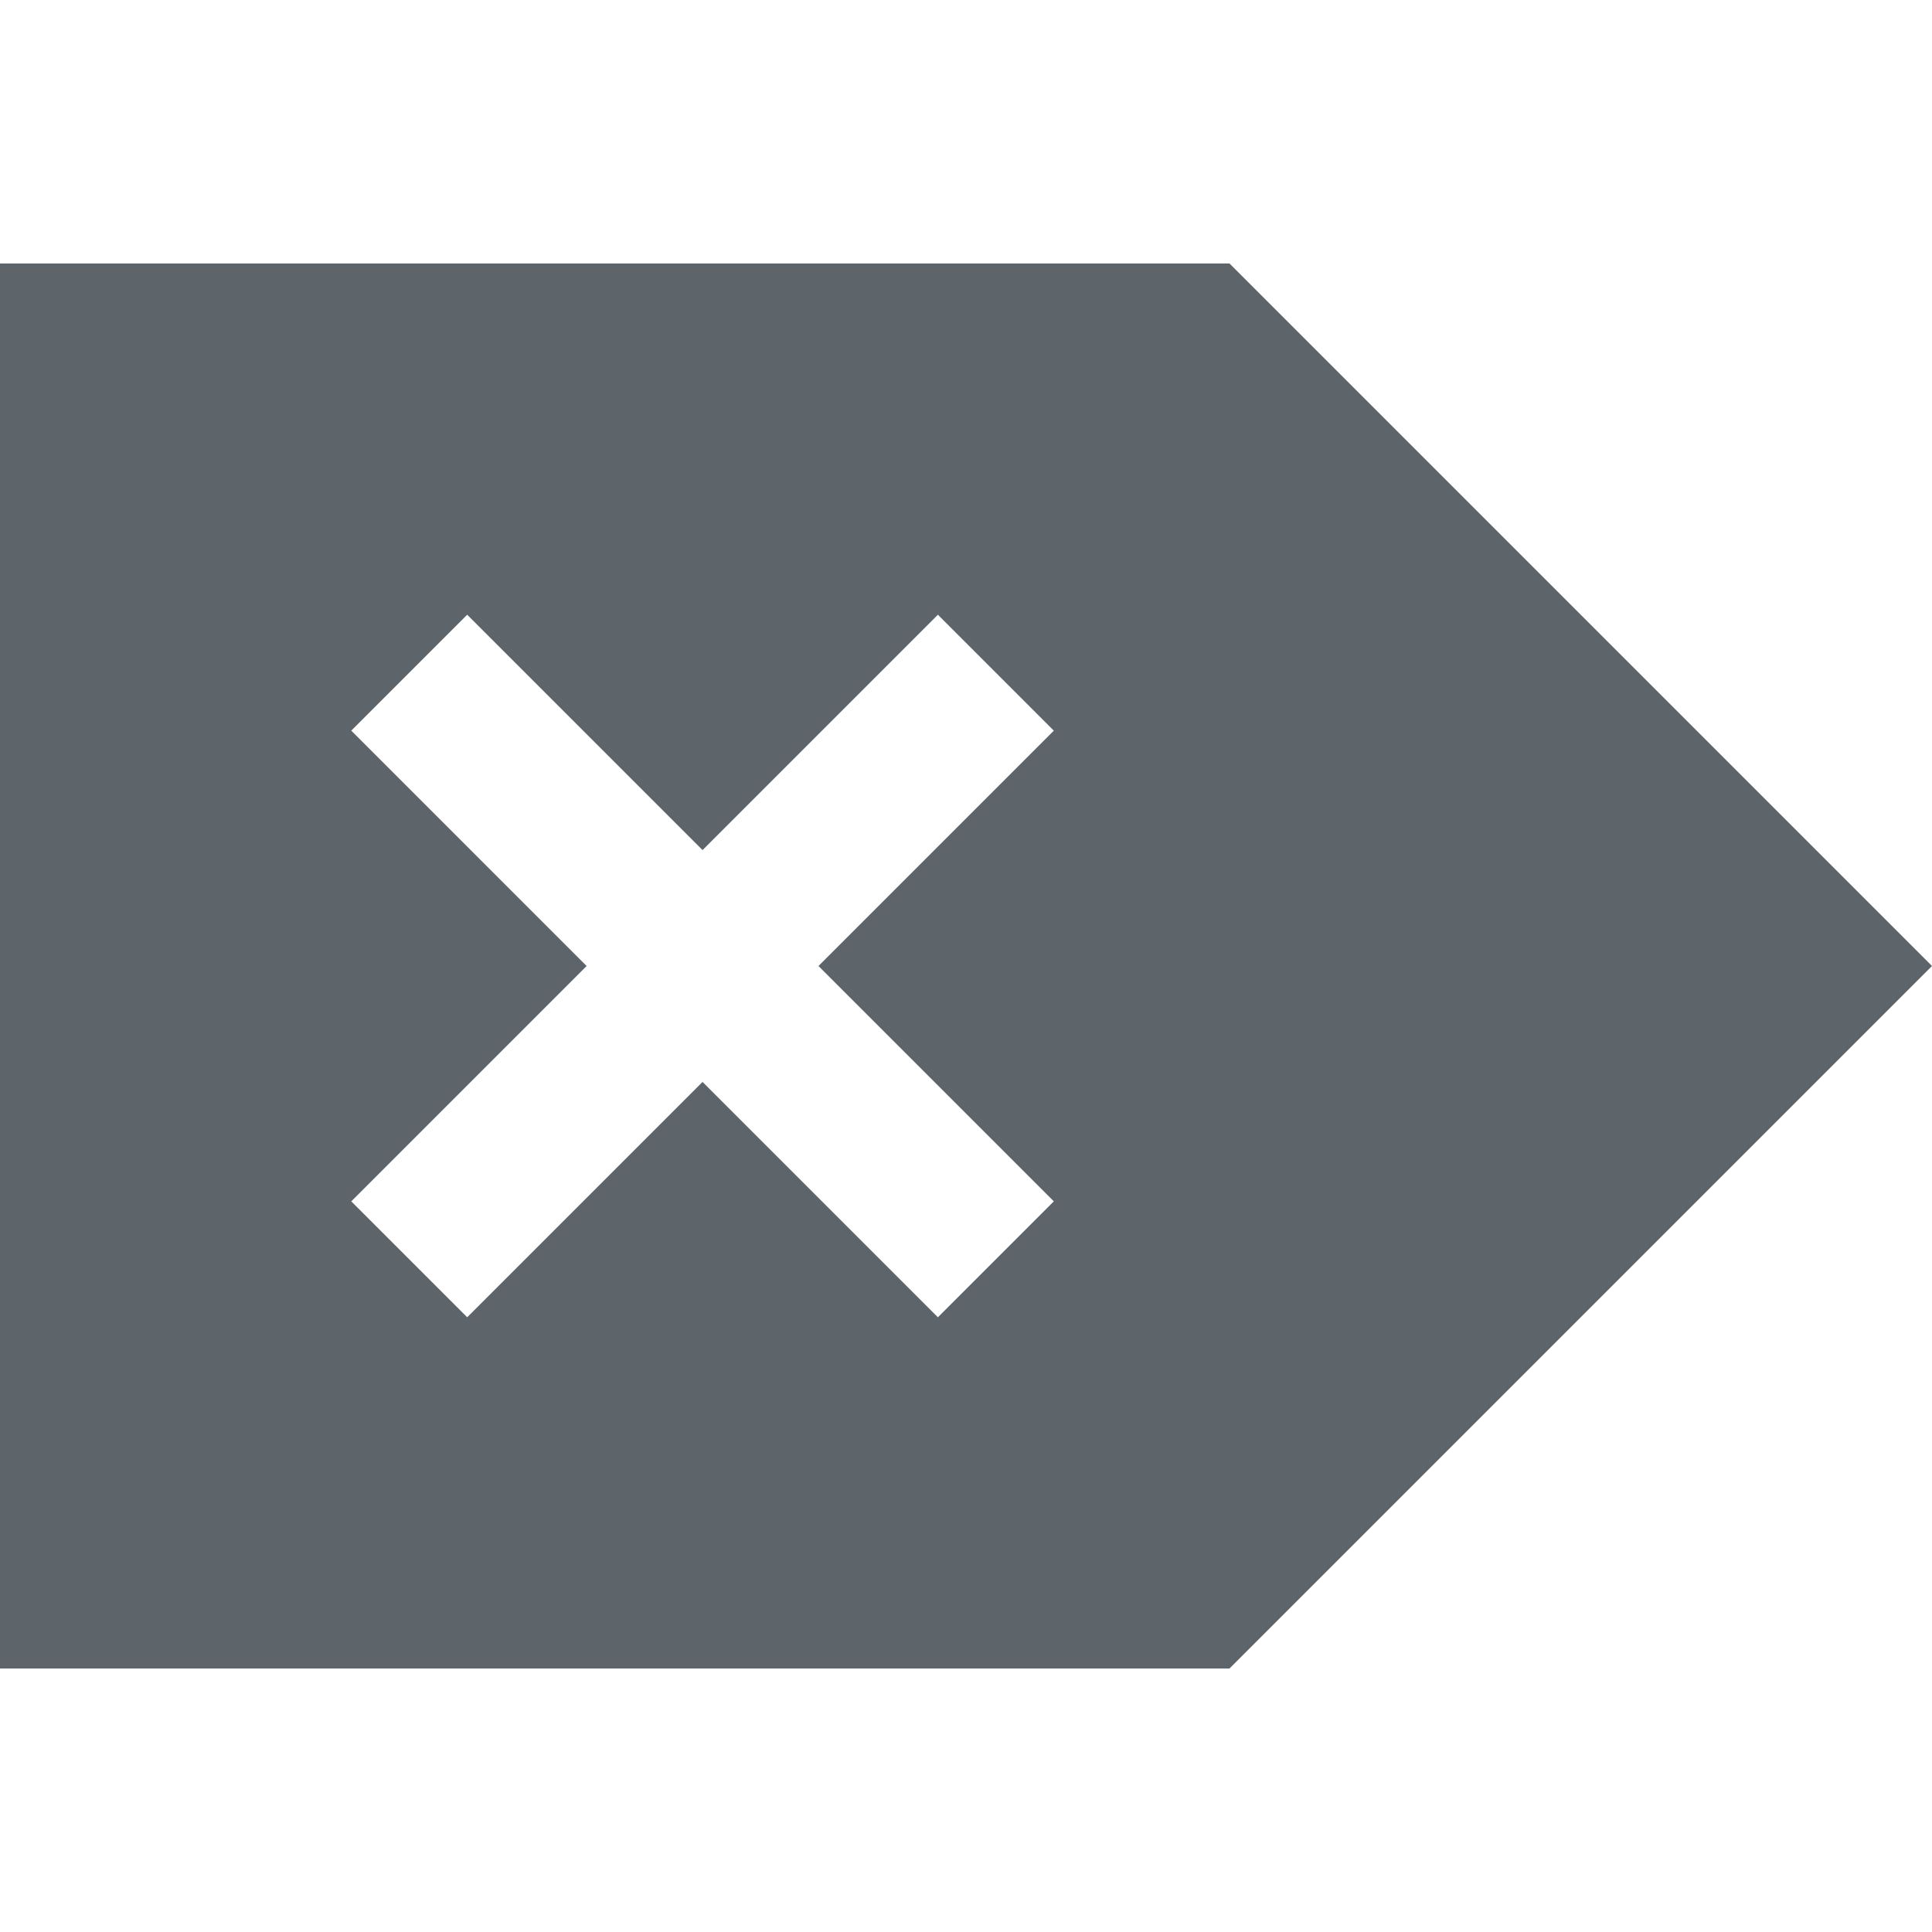 <svg xmlns="http://www.w3.org/2000/svg" viewBox="0 0 22 22"><path d="M14 3l7.057 7.057L22 11l-.943.943L14 19H0V3h14zm-3.32 4L8 9.68 5.32 7 4 8.32 6.68 11 4 13.68 5.32 15 8 12.32 10.68 15 12 13.68 9.32 11 12 8.32 10.68 7z" color="#5d656b" fill="currentColor"/></svg>